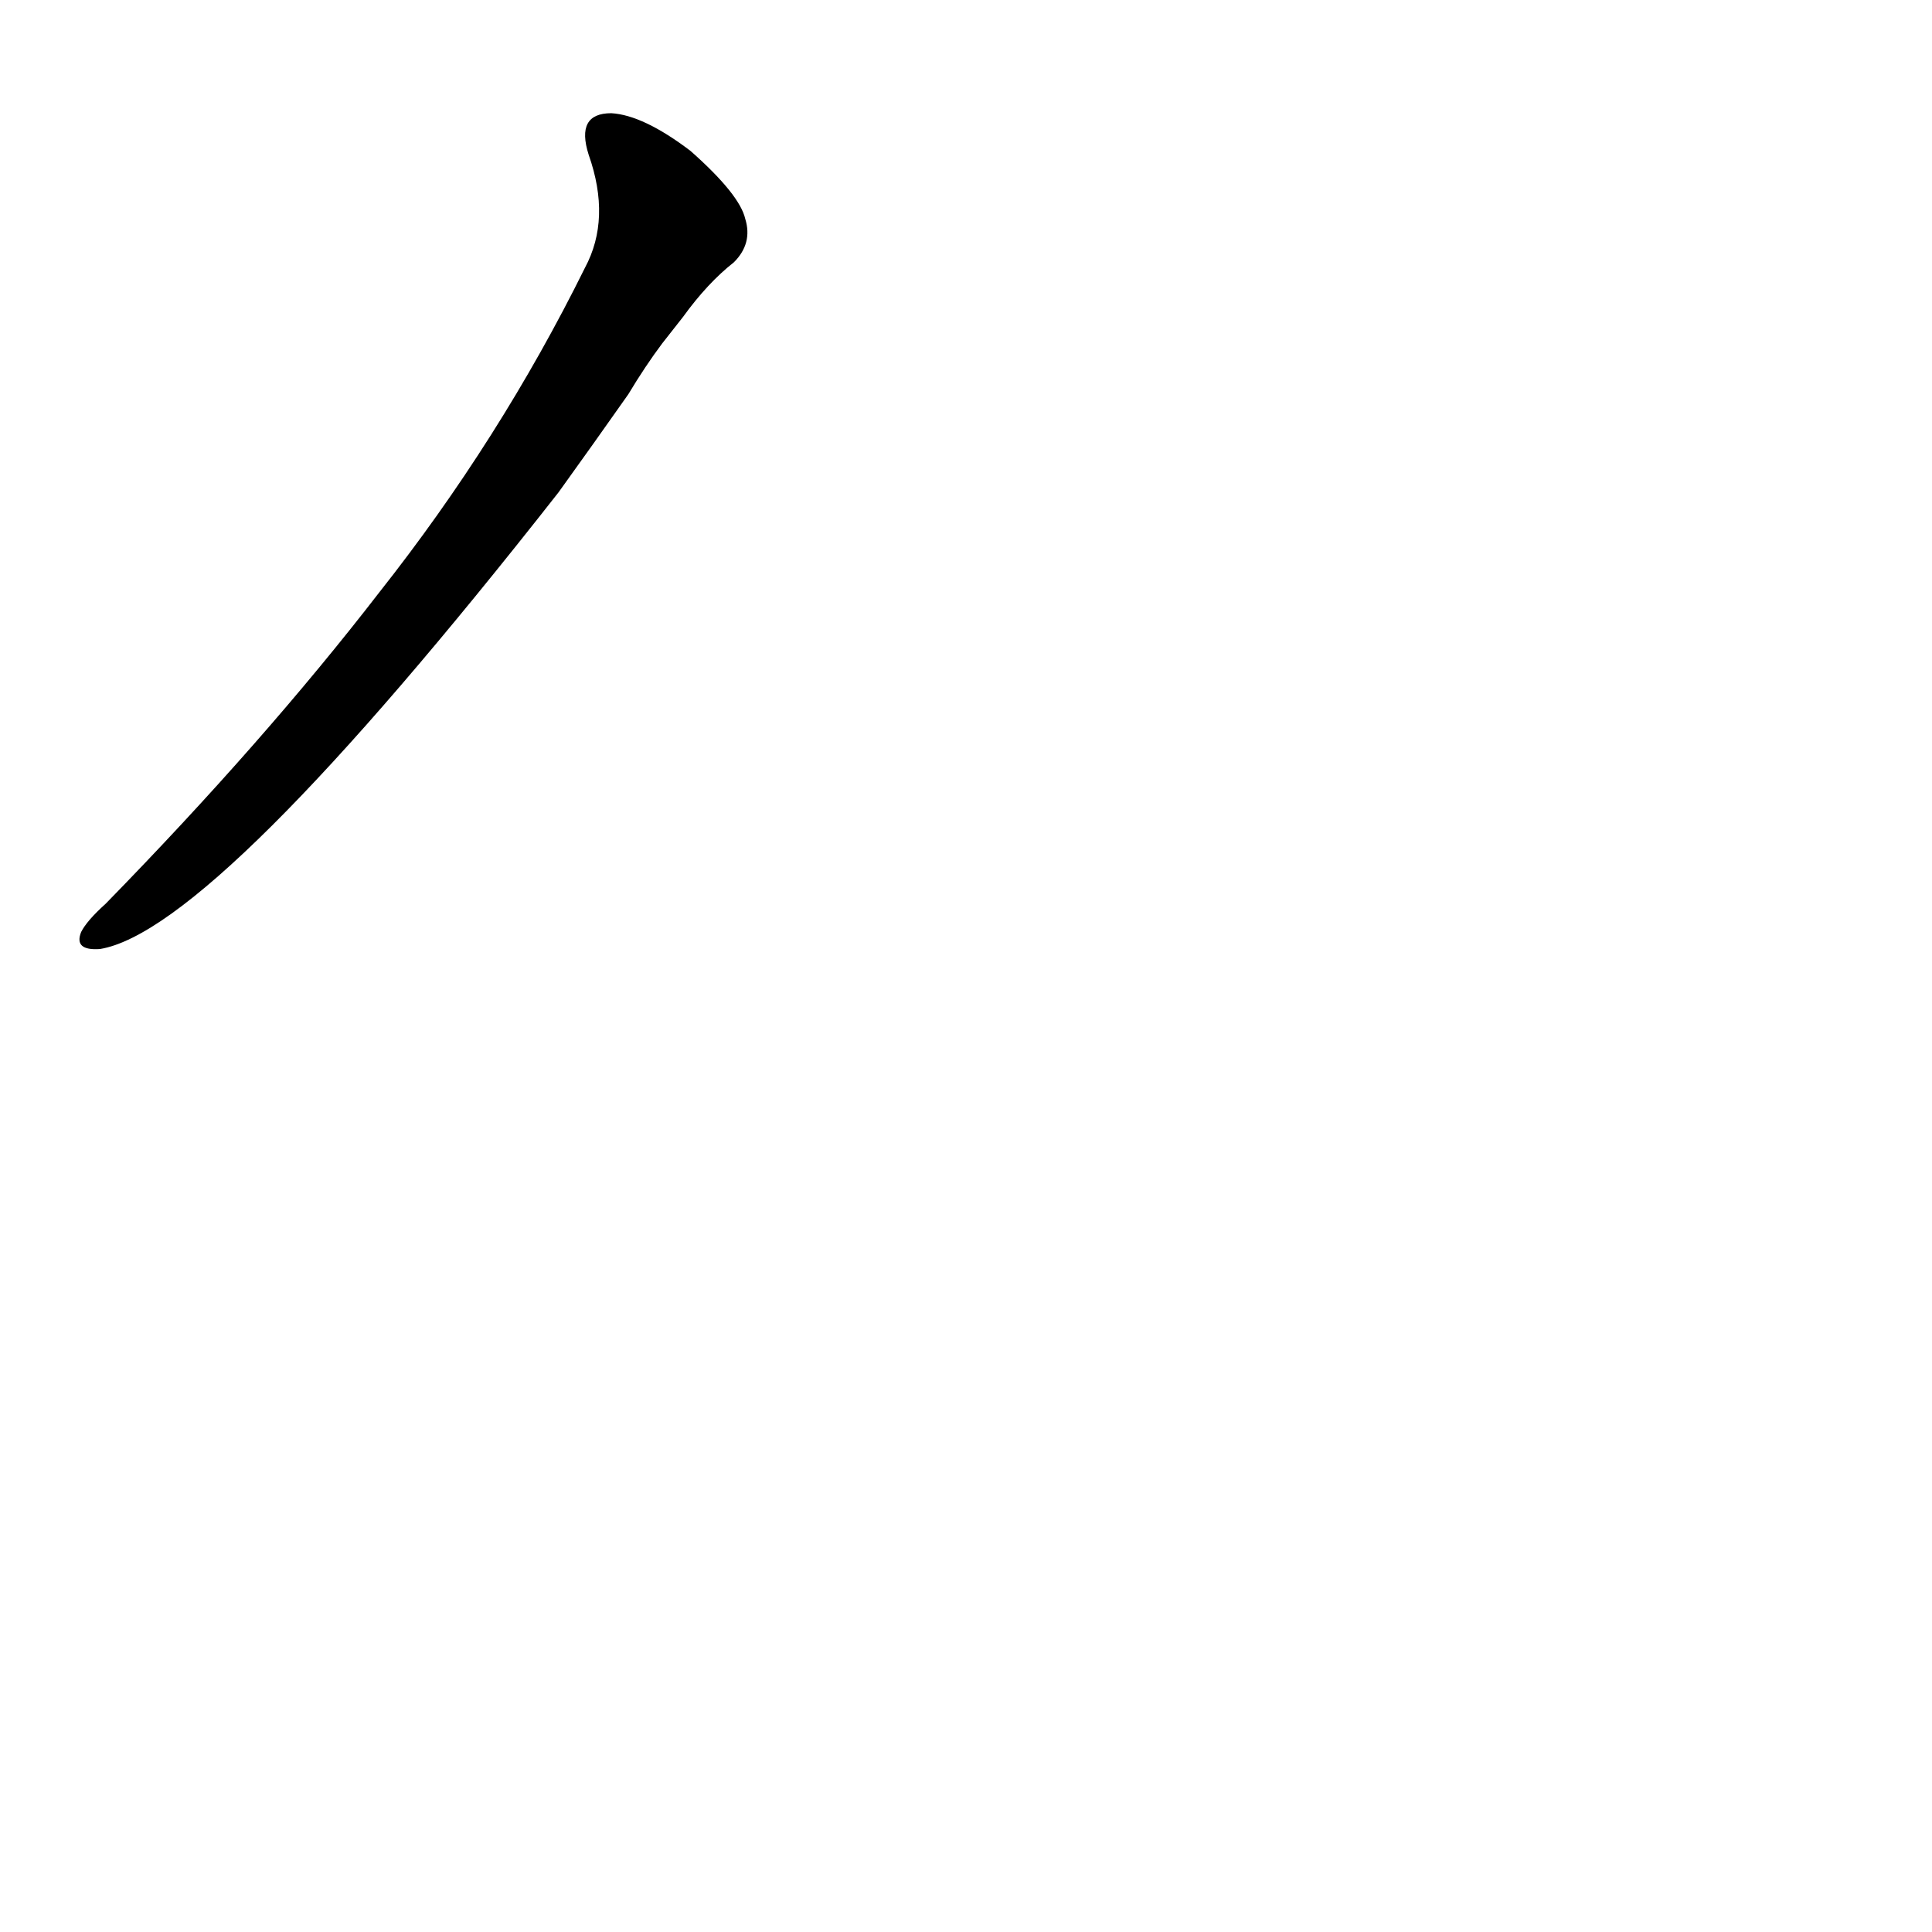 <?xml version='1.0' encoding='utf-8'?>
<svg xmlns="http://www.w3.org/2000/svg" version="1.1" viewBox="0 0 1024 1024"><g transform="scale(1, -1) translate(0, -900)"><path d="M 362 732 Q 375 750 389 761 Q 399 771 395 784 Q 392 797 366 820 Q 341 839 324 840 Q 305 840 312 818 Q 324 784 310 758 Q 265 667 201 586 Q 140 507 56 421 Q 46 412 43 406 Q 39 396 53 397 Q 114 407 296 639 Q 314 664 333 691 Q 342 706 351 718 L 362 732 Z" fill="black" /></g></svg>